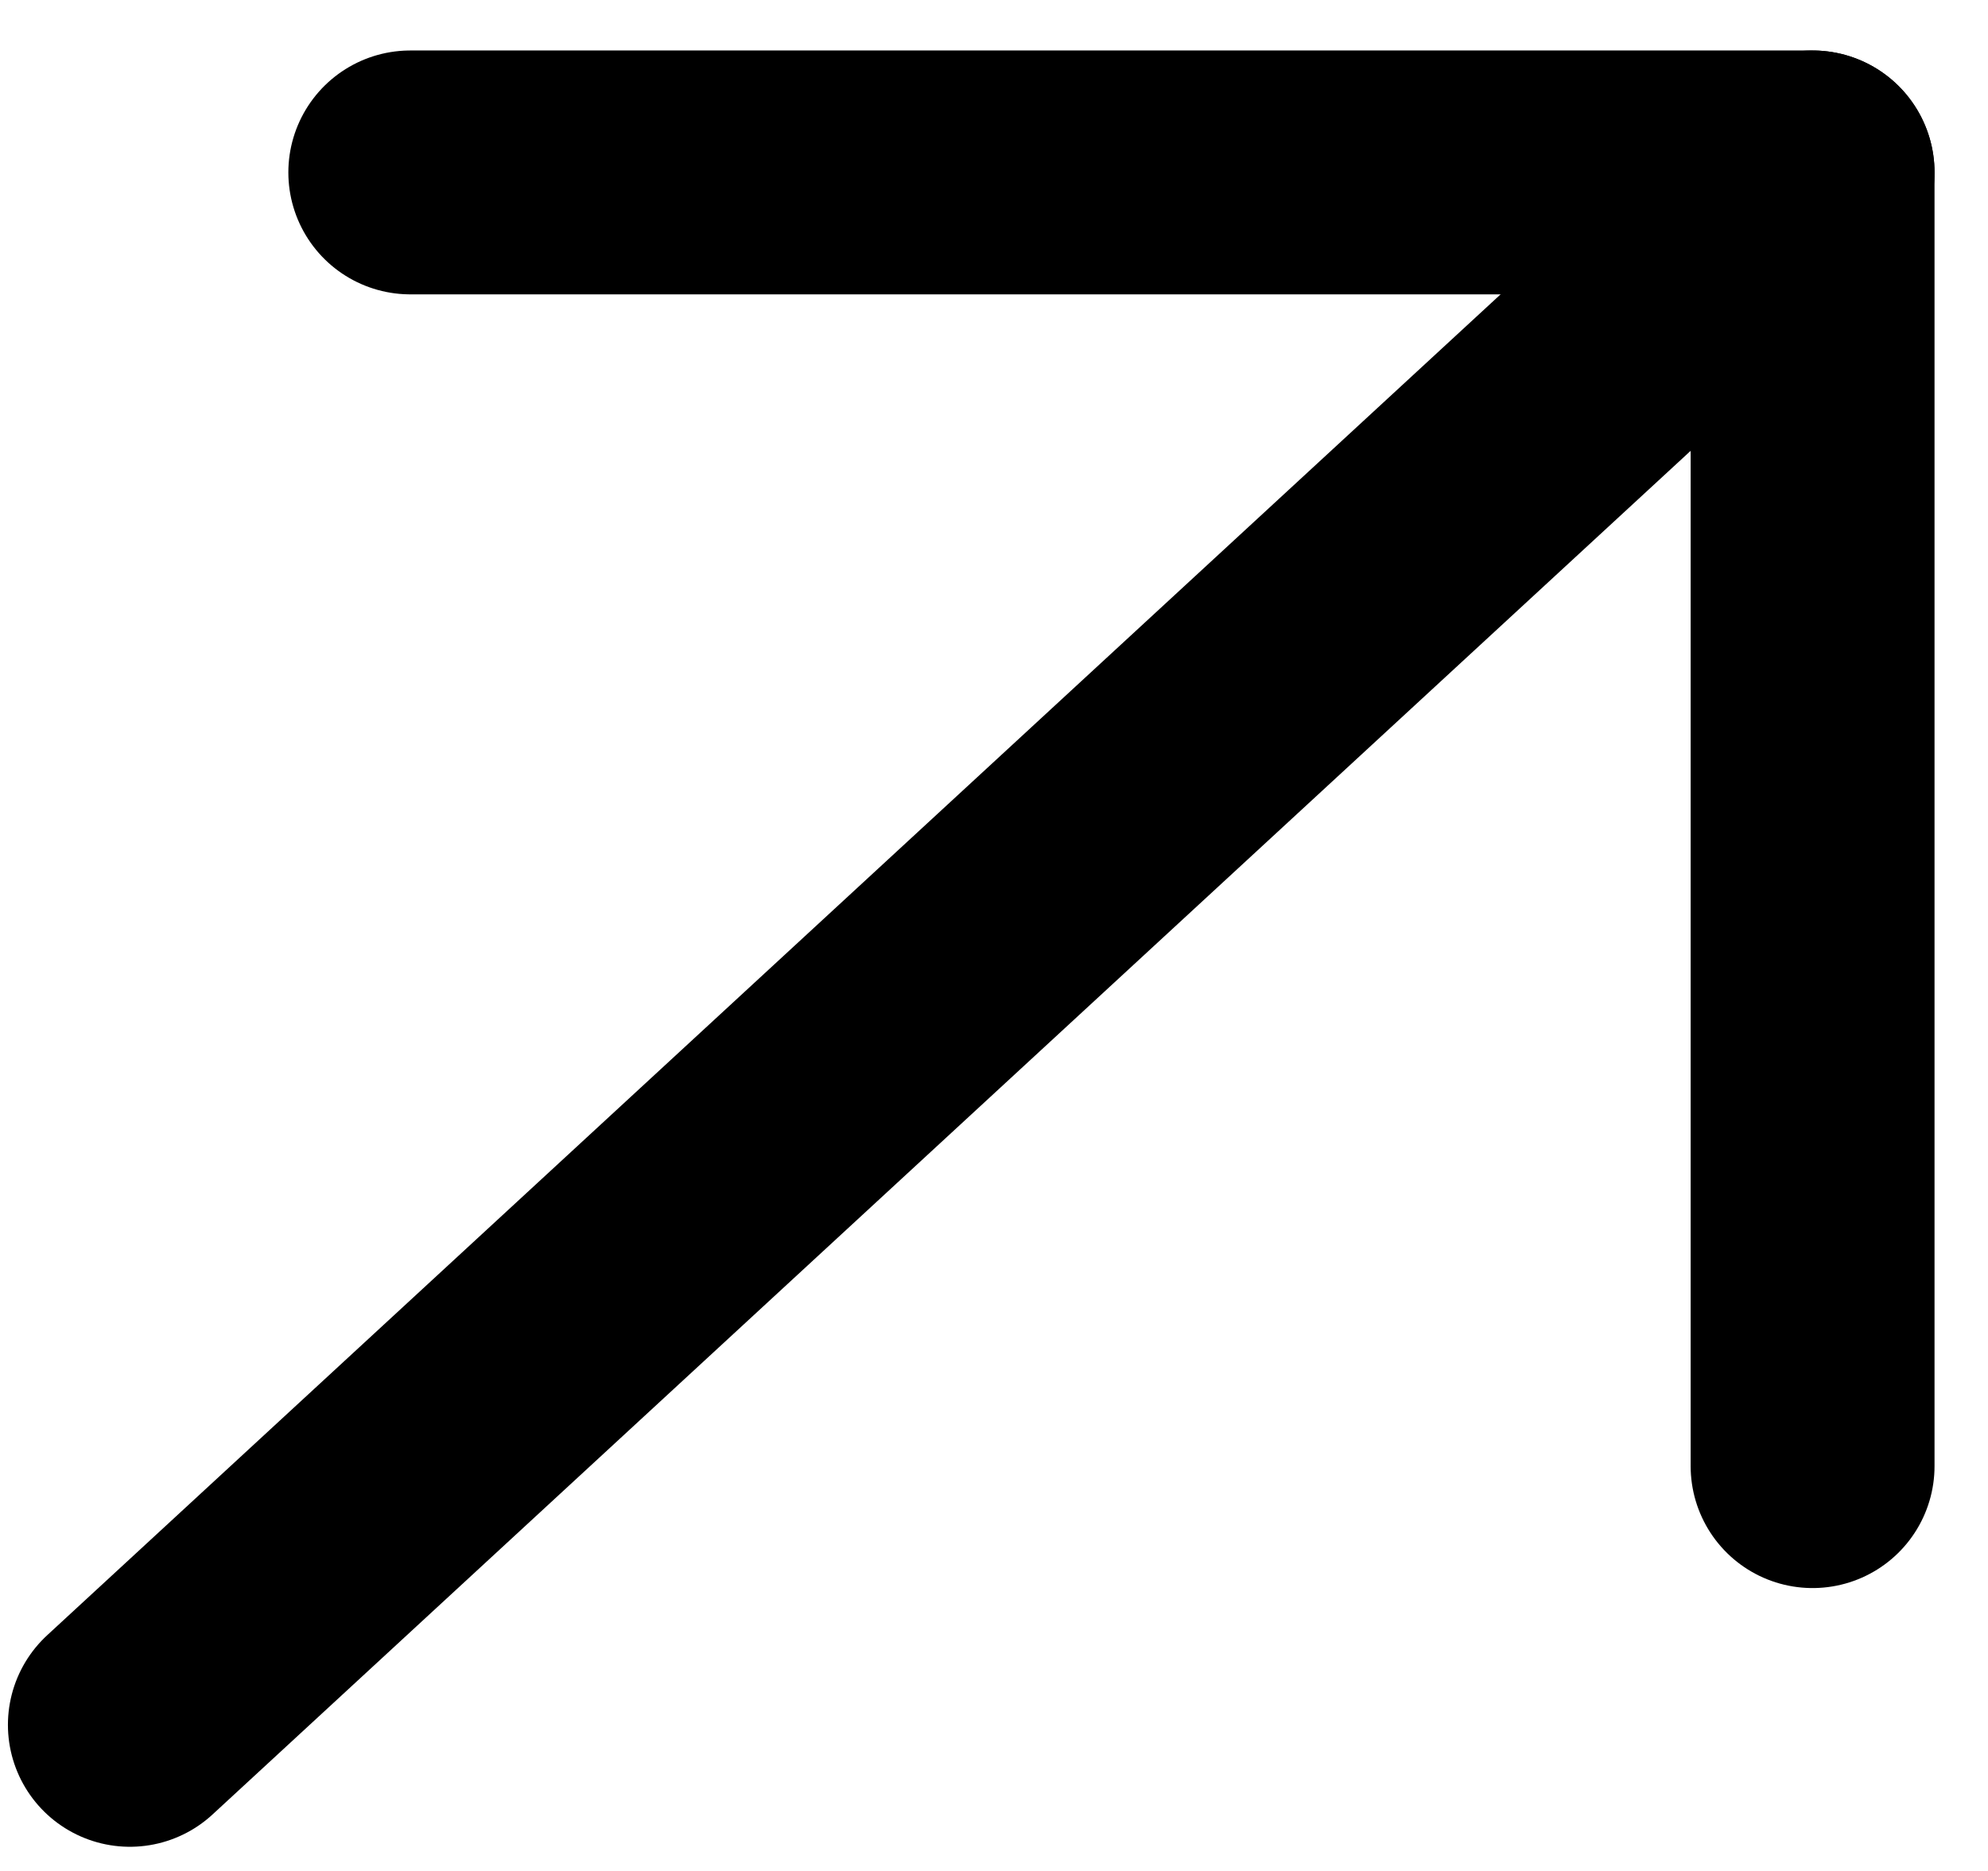 <svg width="34" height="32" viewBox="0 0 34 32" fill="none" xmlns="http://www.w3.org/2000/svg">
<path d="M31 2.949L2.221 29.501" stroke="black" stroke-width="4.171" stroke-linecap="round" stroke-linejoin="round"/>
<path d="M7.017 2.949H31V25.076" stroke="black" stroke-width="4.171" stroke-linecap="round" stroke-linejoin="round"/>
</svg>
